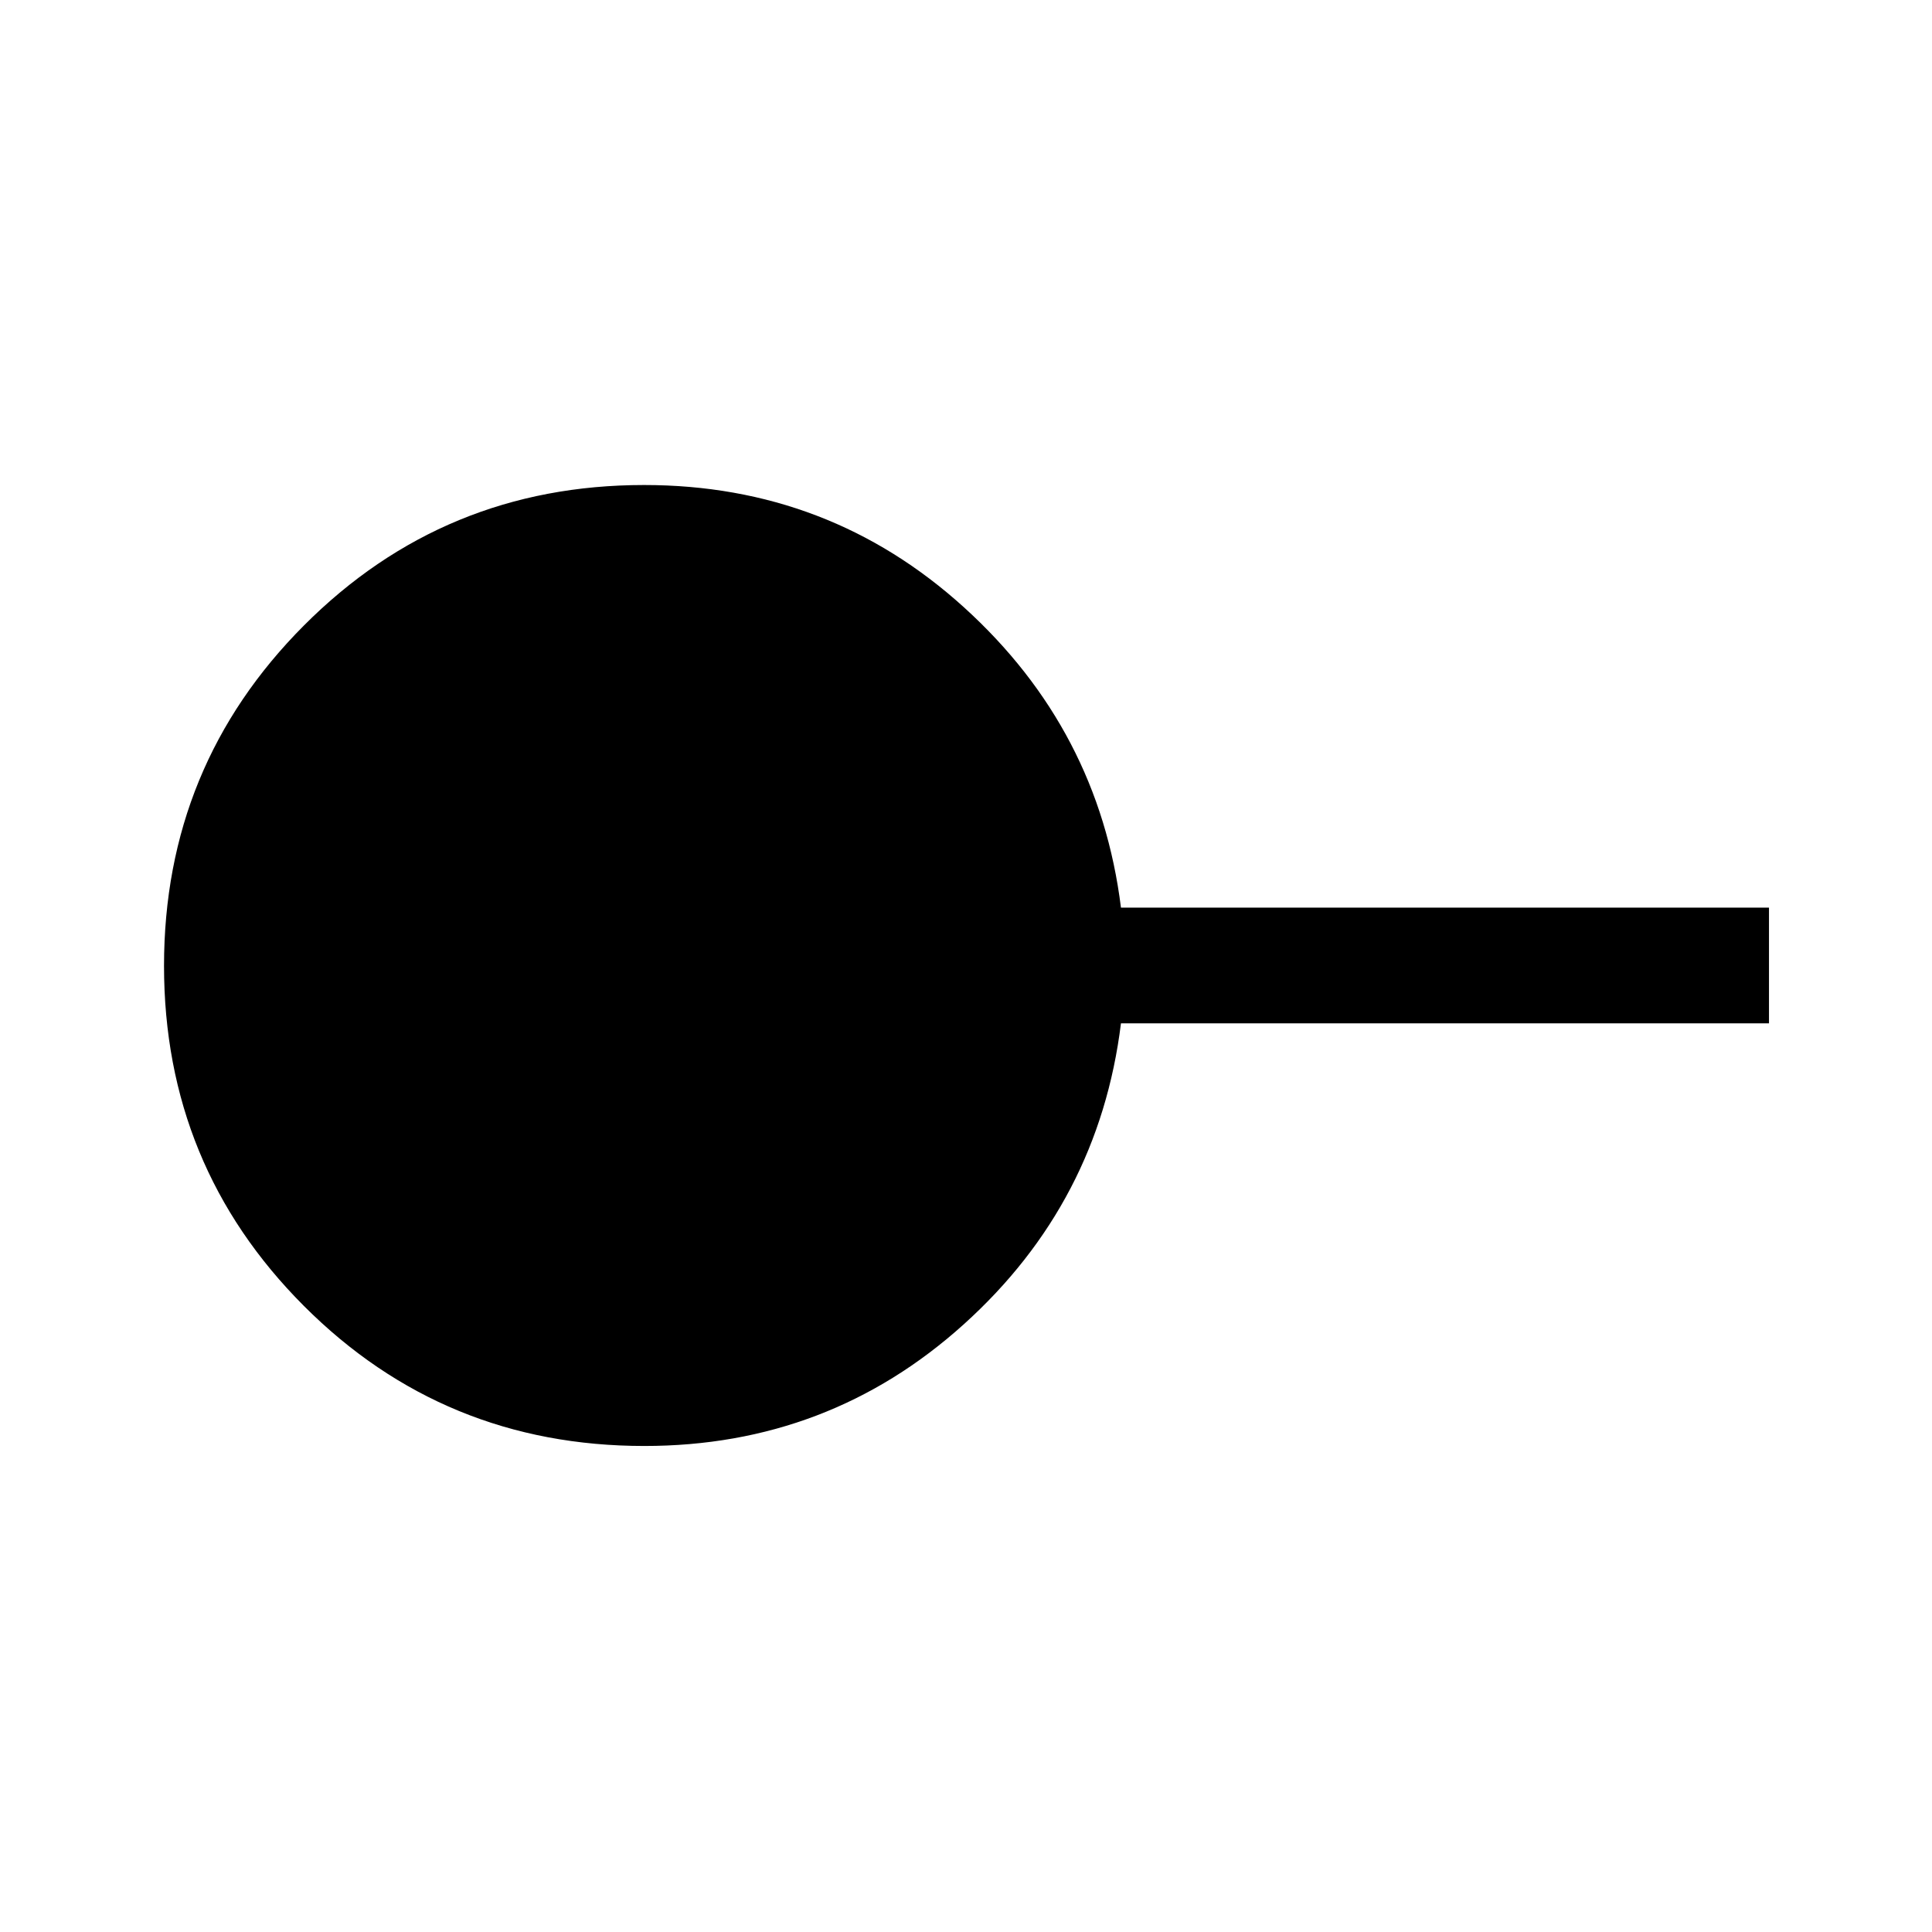 <svg xmlns="http://www.w3.org/2000/svg" height="48" viewBox="0 -960 960 960" width="48"><path d="M320.17-241.5q-99.67 0-169.17-69.59-69.5-69.59-69.5-169t69.57-169.16Q220.65-719 320.04-719q91.89 0 158.92 60.75Q546-597.5 557-509h322v57.5H557q-11 89-78.06 149.5t-158.77 60.5Z"/></svg>
